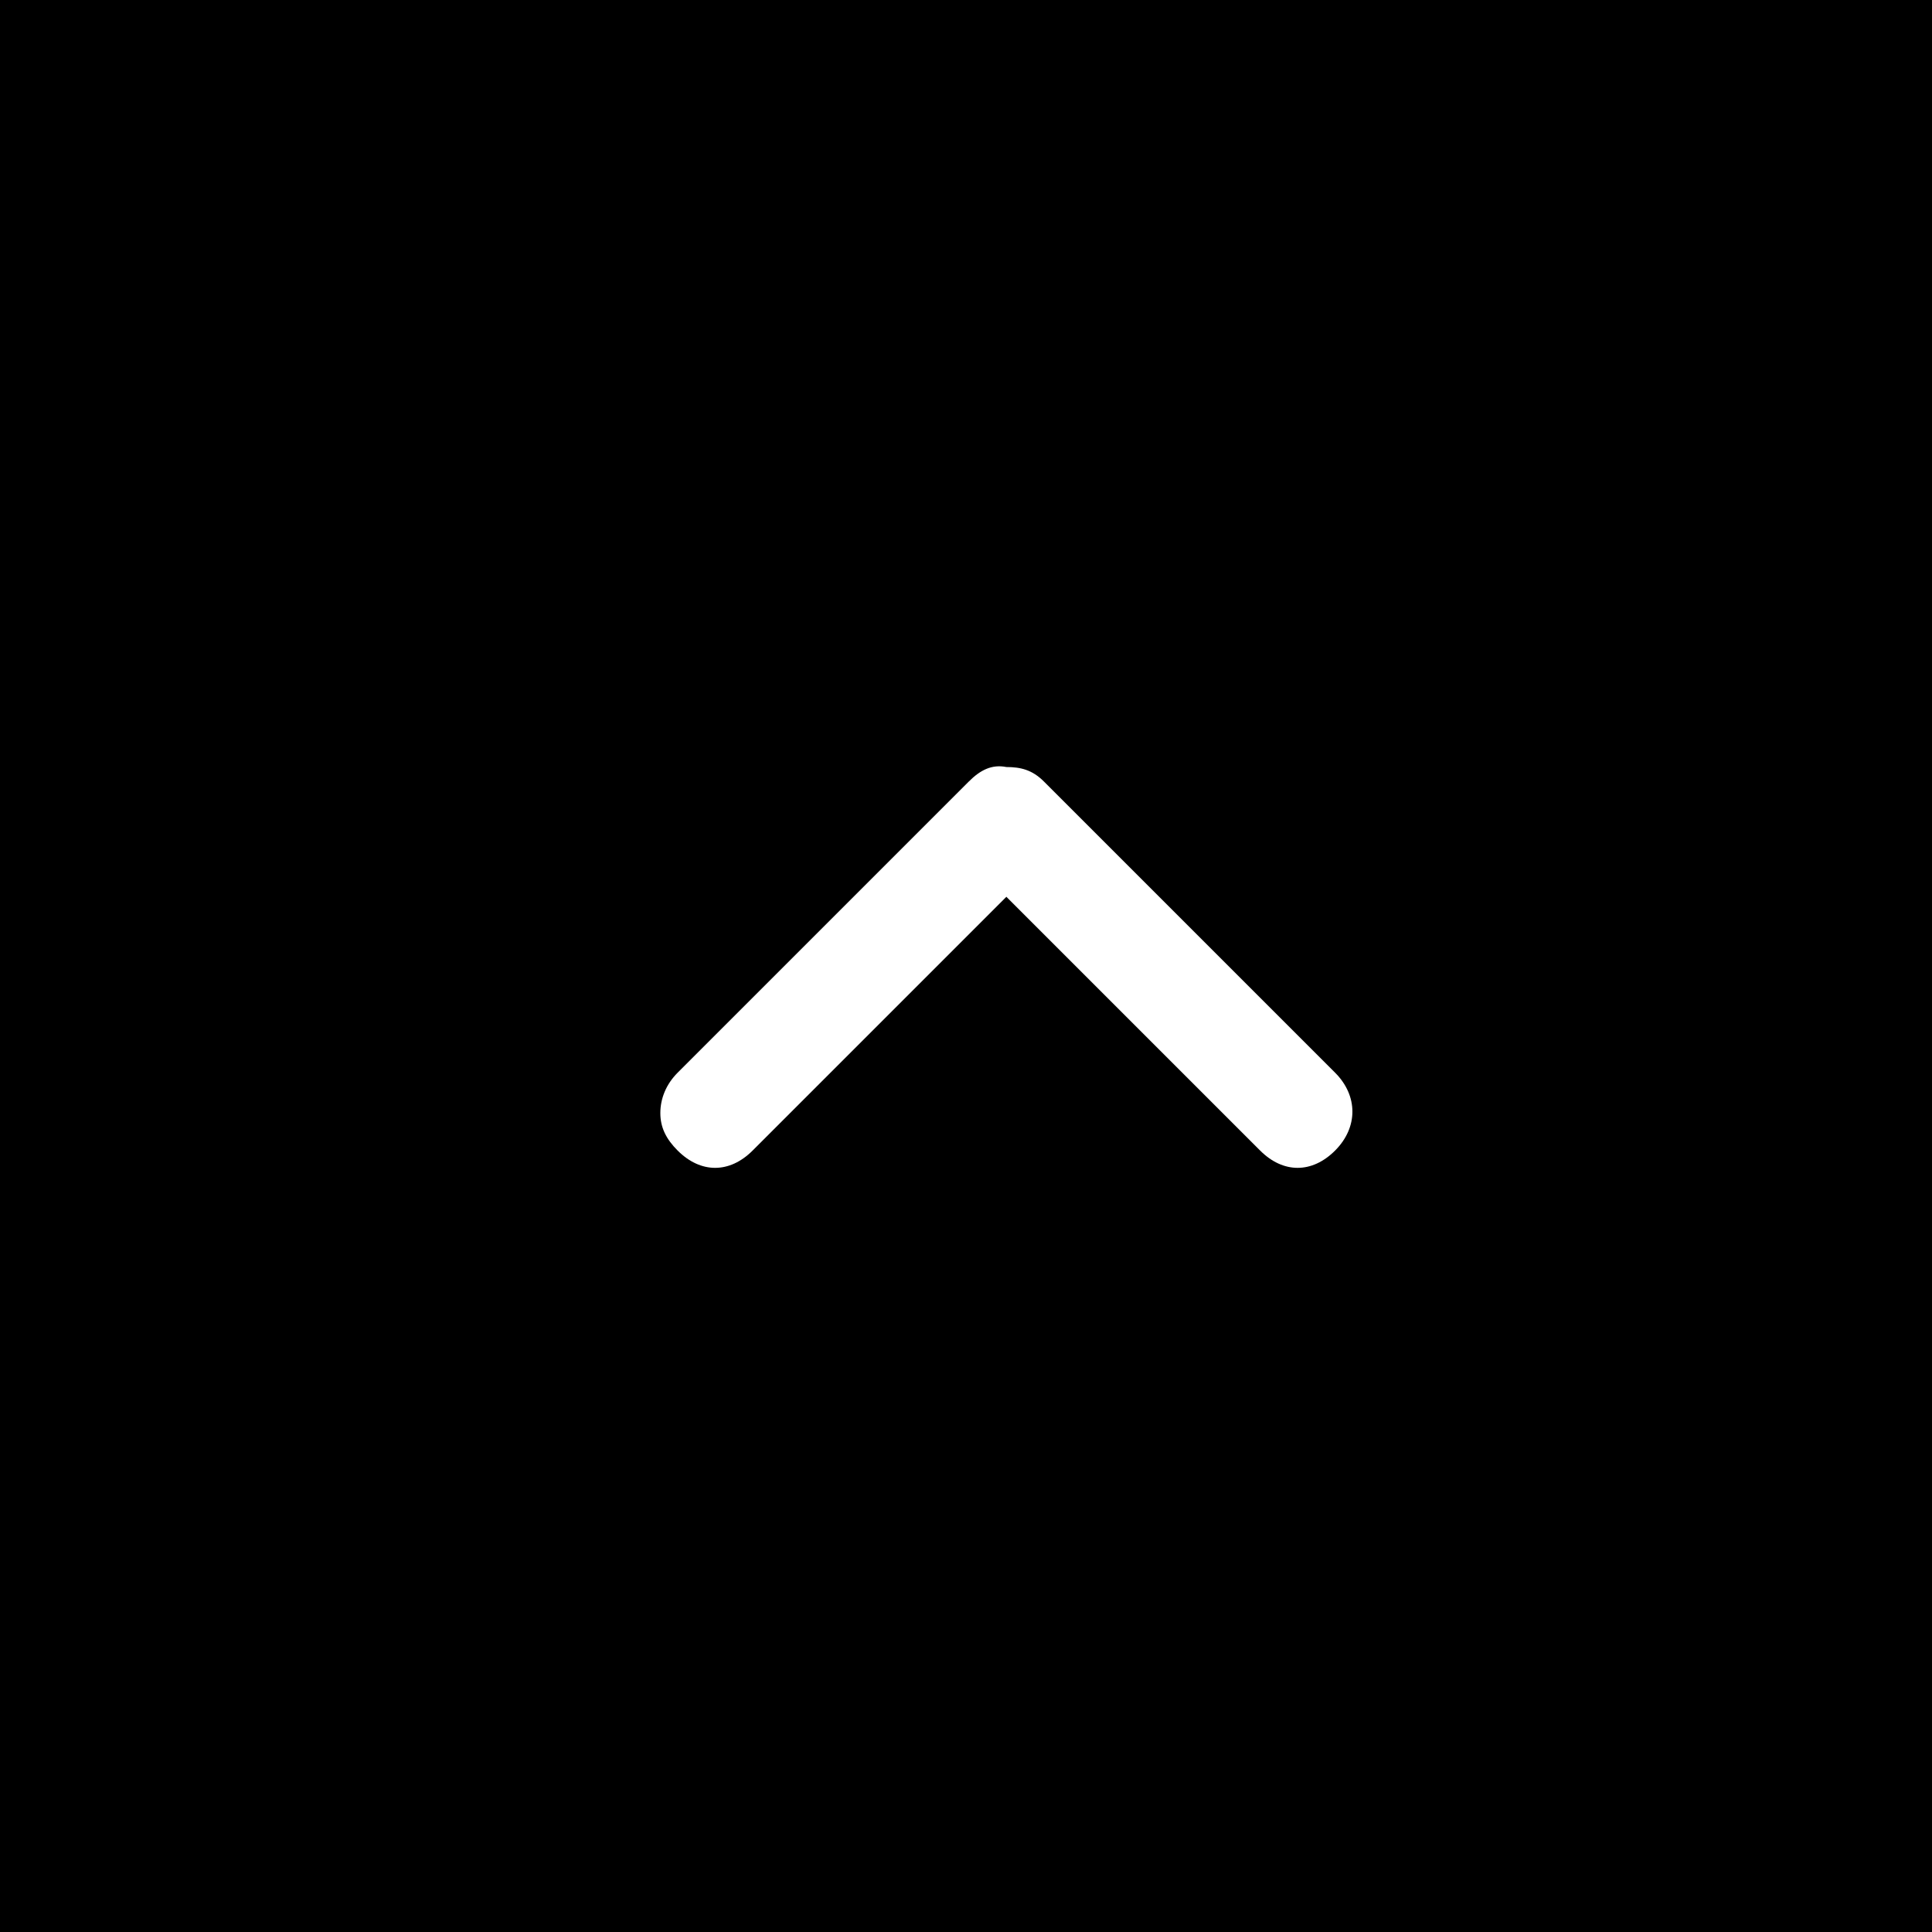 <?xml version="1.0" encoding="utf-8"?>
<!-- Generator: Adobe Illustrator 11.0, SVG Export Plug-In  -->
<!DOCTYPE svg PUBLIC "-//W3C//DTD SVG 1.0//EN"    "http://www.w3.org/TR/2001/REC-SVG-20010904/DTD/svg10.dtd">
<svg  xmlns="http://www.w3.org/2000/svg" xmlns:xlink="http://www.w3.org/1999/xlink" xmlns:a="http://ns.adobe.com/AdobeSVGViewerExtensions/3.0/"
	 width="67" height="67" viewBox="0 0 67 67" xml:space="preserve">
	<defs>
	</defs>
	<g>
		<rect id="rect3_1_" width="67" height="67"/> 
		<path id="path9_1_" fill="#FFFFFF" d="M33.6,27.1L23.5,37.2c-0.4,0.399-0.6,0.899-0.6,1.399
			S23.1,39.5,23.5,39.9c0.8,0.8,1.8,0.8,2.6,0l8.8-8.8l8.8,8.8
			c0.8,0.8,1.8,0.8,2.6,0c0.8-0.801,0.8-1.9,0-2.7L36.2,27.1
			c-0.4-0.4-0.8-0.5-1.3-0.5C34.4,26.5,34,26.7,33.6,27.1z"/>
	</g>
</svg>
